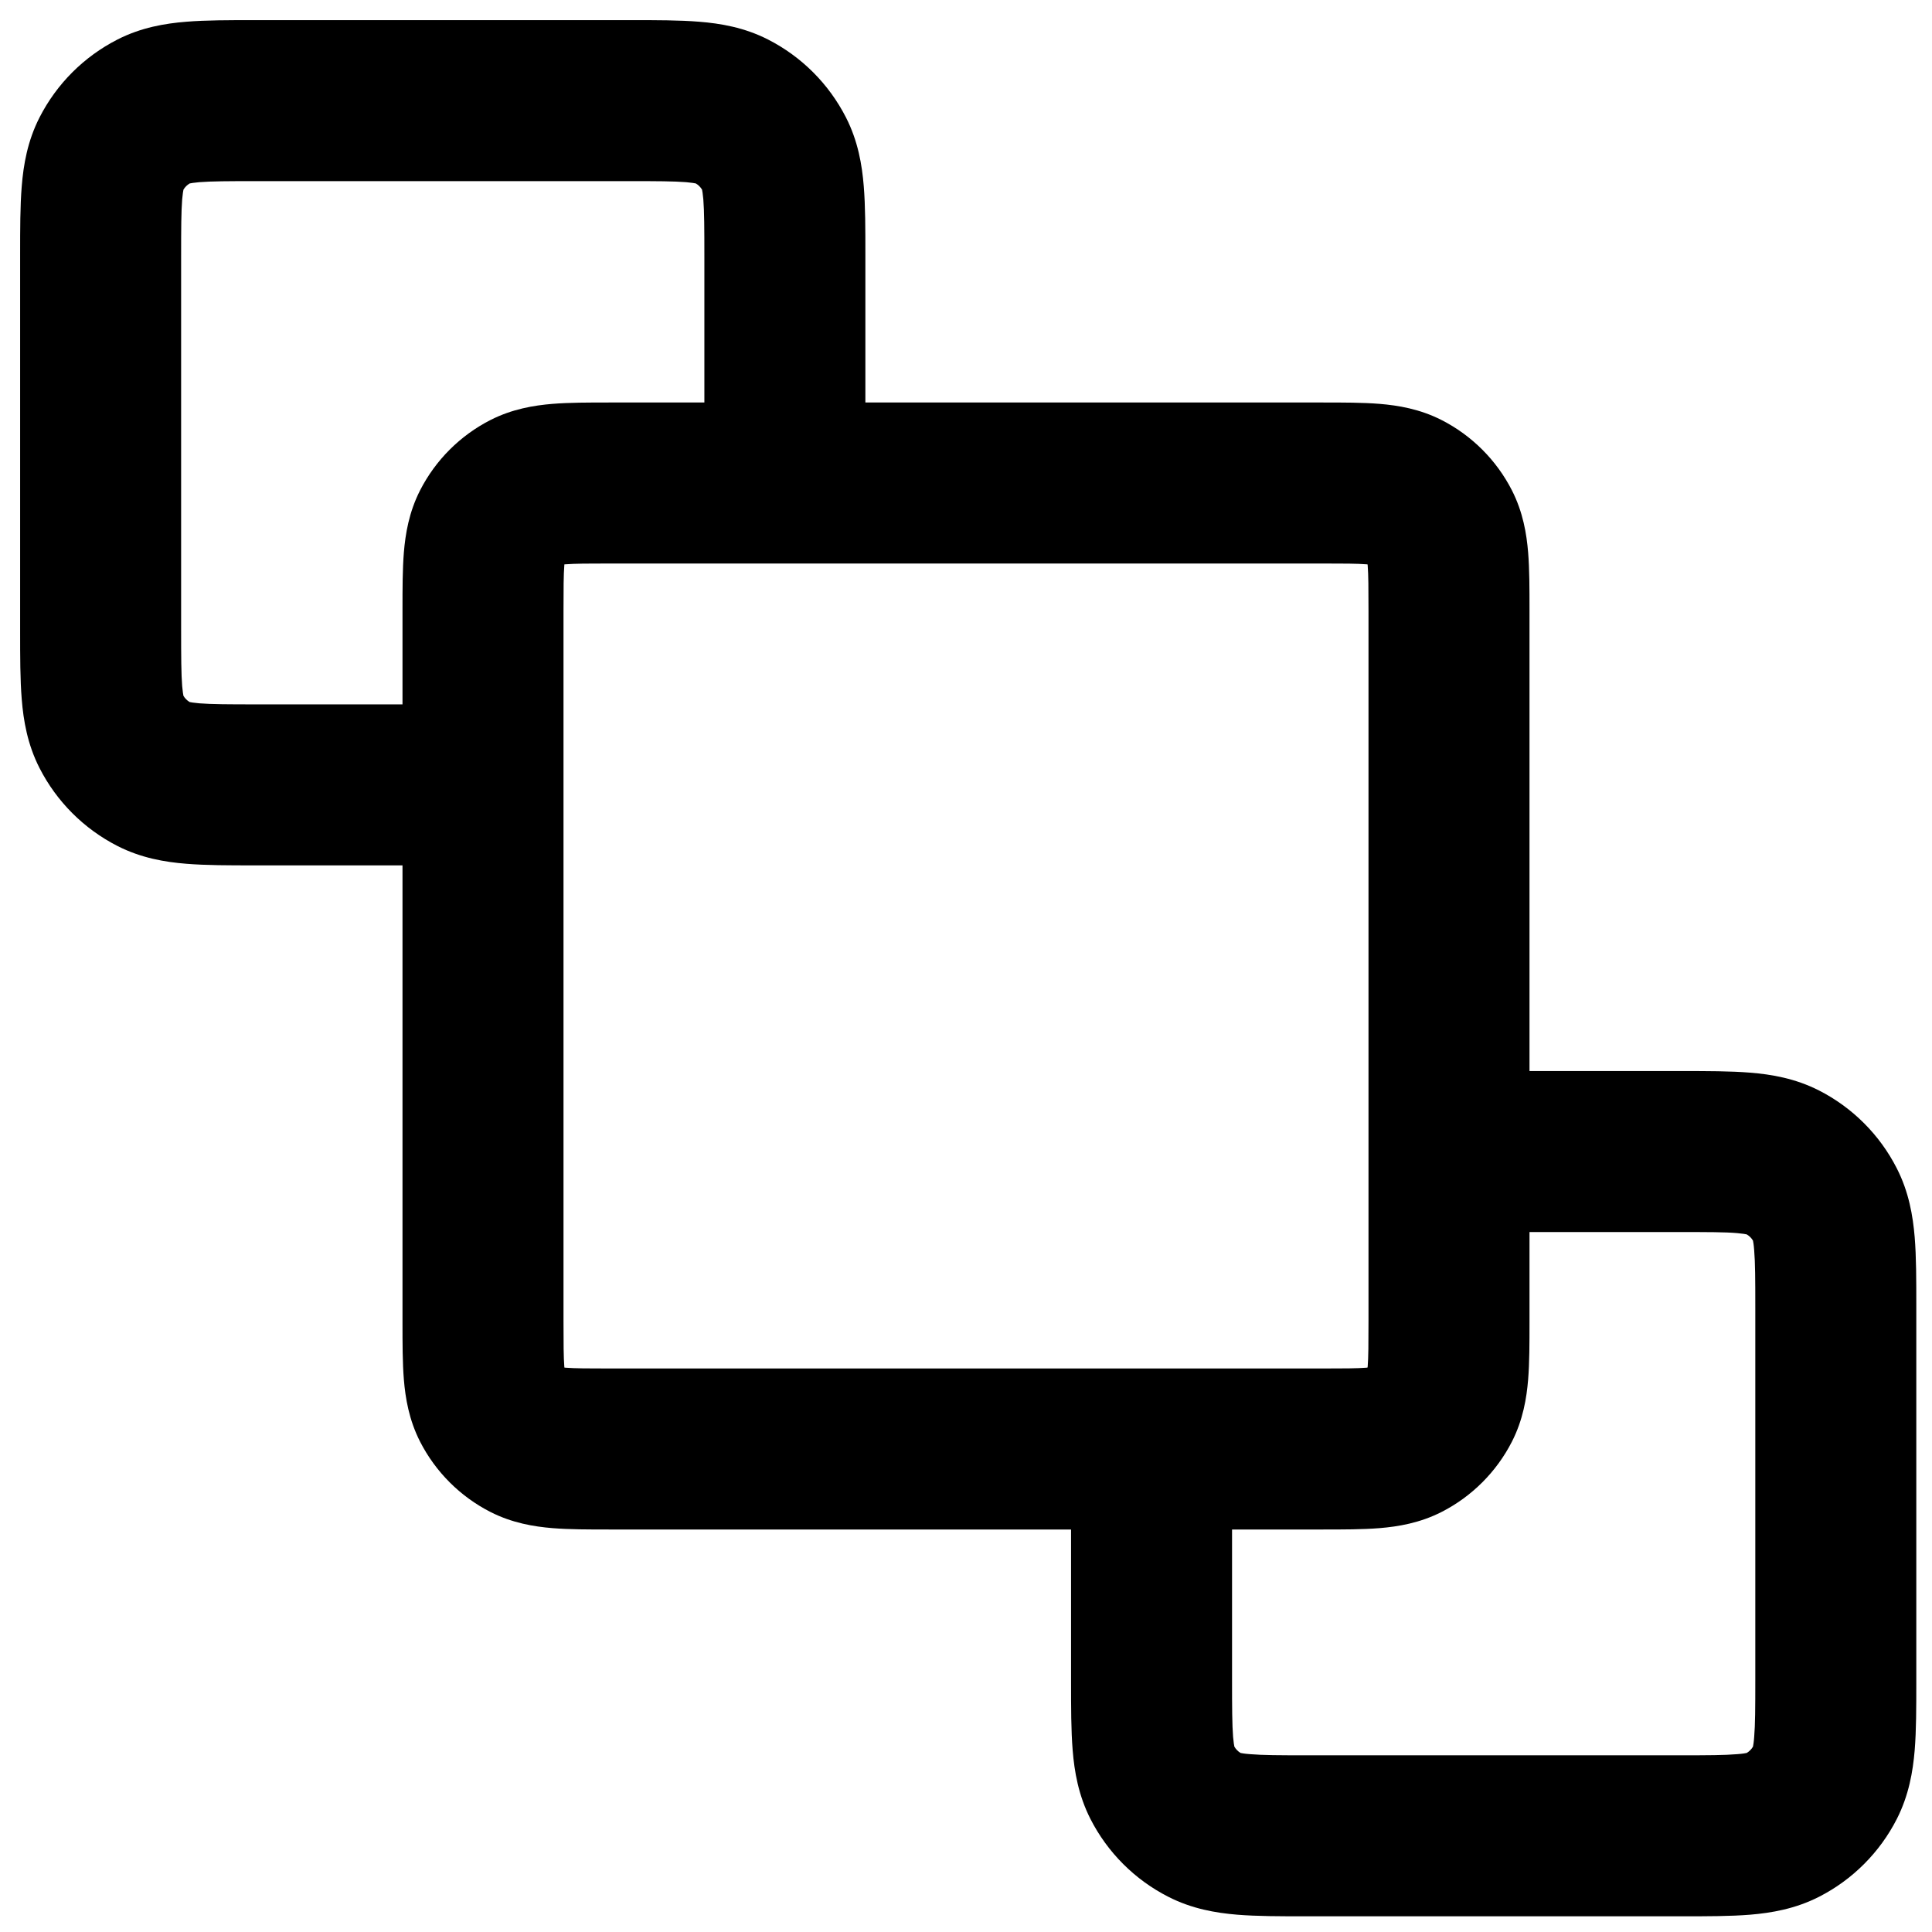 <svg width="24" height="24" viewBox="0 0 24 24" fill="none" xmlns="http://www.w3.org/2000/svg">
<path fill-rule="evenodd" clip-rule="evenodd" d="M3.159 0.25C2.848 0.25 2.558 0.25 2.314 0.27C2.05 0.291 1.753 0.341 1.459 0.491C1.042 0.704 0.704 1.042 0.491 1.459C0.341 1.753 0.291 2.05 0.27 2.314C0.25 2.558 0.25 2.848 0.25 3.159V7.841C0.25 8.152 0.25 8.442 0.27 8.686C0.291 8.95 0.341 9.247 0.491 9.541C0.704 9.958 1.042 10.296 1.459 10.509C1.753 10.659 2.05 10.709 2.314 10.73C2.558 10.75 2.848 10.75 3.159 10.75L5 10.75L5 16.432C5 16.684 5 16.93 5.017 17.138C5.036 17.367 5.08 17.637 5.218 17.908C5.41 18.284 5.716 18.59 6.092 18.782C6.363 18.92 6.633 18.964 6.862 18.983C7.07 19 7.316 19 7.568 19L13.305 19L13.305 20.896C13.305 21.206 13.305 21.497 13.325 21.741C13.346 22.005 13.396 22.301 13.546 22.596C13.758 23.012 14.097 23.351 14.514 23.563C14.808 23.713 15.104 23.763 15.369 23.785C15.612 23.805 15.903 23.805 16.214 23.805H20.896C21.207 23.805 21.497 23.805 21.741 23.785C22.005 23.763 22.301 23.713 22.596 23.563C23.012 23.351 23.351 23.012 23.563 22.596C23.713 22.301 23.763 22.005 23.785 21.741C23.805 21.497 23.805 21.206 23.805 20.896V16.213C23.805 15.903 23.805 15.612 23.785 15.369C23.763 15.104 23.713 14.808 23.563 14.514C23.351 14.097 23.012 13.758 22.596 13.546C22.301 13.396 22.005 13.346 21.741 13.325C21.497 13.305 21.207 13.305 20.896 13.305L19 13.305L19 7.568C19 7.316 19 7.07 18.983 6.862C18.964 6.633 18.92 6.363 18.782 6.092C18.59 5.716 18.284 5.41 17.908 5.218C17.637 5.08 17.367 5.036 17.138 5.017C16.93 5 16.684 5 16.432 5L10.75 5L10.75 3.159C10.75 2.848 10.75 2.558 10.73 2.314C10.709 2.05 10.659 1.753 10.509 1.459C10.296 1.042 9.958 0.704 9.541 0.491C9.247 0.341 8.95 0.291 8.686 0.27C8.442 0.25 8.152 0.25 7.841 0.25H3.159ZM8.75 5V3.193C8.75 2.836 8.749 2.629 8.737 2.477C8.731 2.407 8.724 2.371 8.721 2.356C8.702 2.324 8.676 2.298 8.644 2.279C8.629 2.276 8.593 2.269 8.523 2.263C8.371 2.251 8.164 2.25 7.807 2.25H3.193C2.836 2.25 2.629 2.251 2.477 2.263C2.407 2.269 2.371 2.276 2.356 2.279C2.324 2.298 2.298 2.324 2.279 2.356C2.276 2.371 2.269 2.407 2.263 2.477C2.251 2.629 2.25 2.836 2.25 3.193V7.807C2.25 8.164 2.251 8.371 2.263 8.523C2.269 8.593 2.276 8.629 2.279 8.644C2.298 8.676 2.324 8.702 2.356 8.721C2.371 8.724 2.407 8.731 2.477 8.737C2.629 8.749 2.836 8.75 3.193 8.75H5L5 7.568C5 7.316 5 7.07 5.017 6.862C5.036 6.633 5.08 6.363 5.218 6.092C5.41 5.716 5.716 5.41 6.092 5.218C6.363 5.08 6.633 5.036 6.862 5.017C7.07 5 7.316 5 7.568 5L8.75 5ZM19 15.305L19 16.432C19 16.684 19 16.93 18.983 17.138C18.964 17.367 18.92 17.637 18.782 17.908C18.59 18.284 18.284 18.59 17.908 18.782C17.637 18.92 17.367 18.964 17.138 18.983C16.93 19 16.684 19 16.432 19L15.305 19V20.862C15.305 21.218 15.306 21.426 15.318 21.578C15.324 21.648 15.331 21.684 15.334 21.698C15.353 21.73 15.379 21.757 15.411 21.776C15.425 21.779 15.461 21.786 15.531 21.791C15.684 21.804 15.891 21.805 16.248 21.805H20.862C21.218 21.805 21.426 21.804 21.578 21.791C21.648 21.786 21.684 21.779 21.698 21.776C21.73 21.757 21.757 21.73 21.776 21.698C21.779 21.684 21.786 21.648 21.791 21.578C21.804 21.426 21.805 21.218 21.805 20.862V16.247C21.805 15.891 21.804 15.684 21.791 15.531C21.786 15.461 21.779 15.425 21.776 15.411C21.757 15.379 21.73 15.352 21.698 15.334C21.684 15.331 21.648 15.324 21.578 15.318C21.426 15.305 21.218 15.305 20.862 15.305H19ZM7.01 7.025L7.011 7.011L7.025 7.01C7.141 7.001 7.303 7 7.6 7H16.4C16.697 7 16.859 7.001 16.975 7.01L16.988 7.011L16.99 7.025C16.999 7.141 17 7.303 17 7.6V16.4C17 16.697 16.999 16.859 16.99 16.975L16.988 16.988L16.975 16.99C16.859 16.999 16.697 17 16.4 17H7.6C7.303 17 7.141 16.999 7.025 16.99L7.011 16.988L7.01 16.975C7.001 16.859 7 16.697 7 16.4V7.6C7 7.303 7.001 7.141 7.01 7.025Z" fill="black"/>
</svg>
